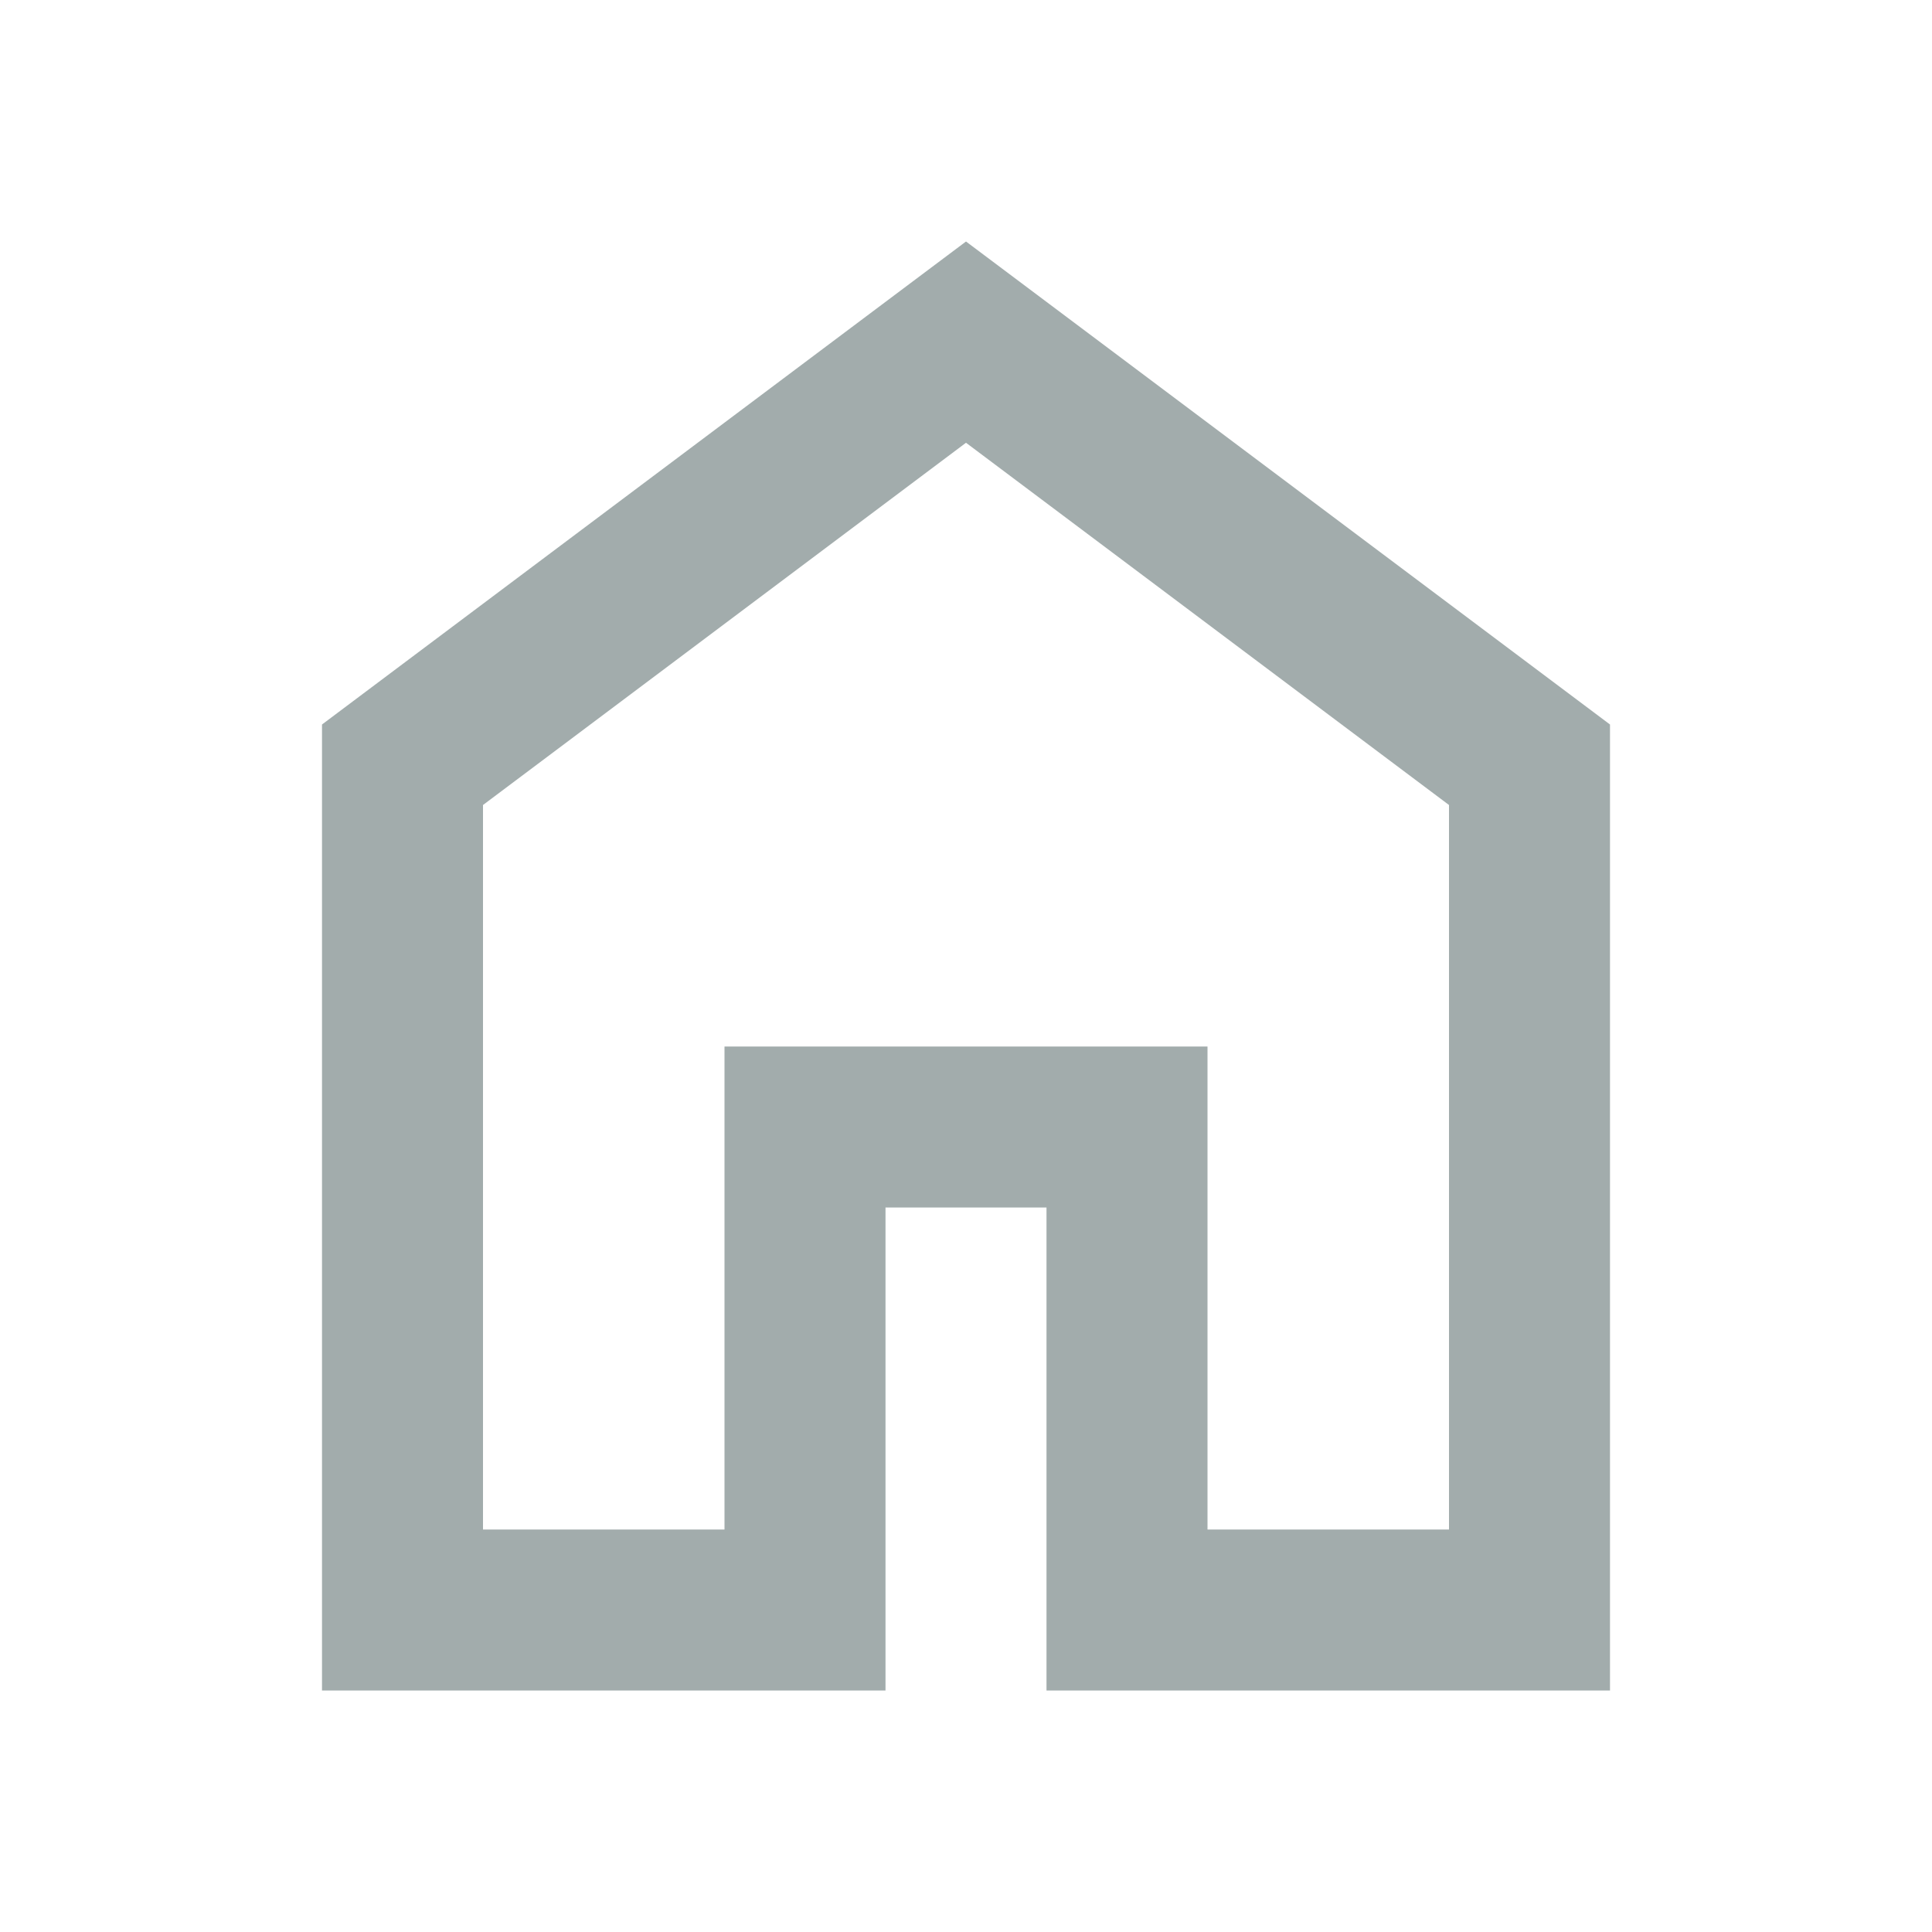 <svg xmlns="http://www.w3.org/2000/svg" height="24px" viewBox="0 -960 960 960" width="24px" fill="#A2ACAC"><path d="M240-200h120v-240h240v240h120v-360L480-740 240-560v360Zm-80 80v-480l320-240 320 240v480H520v-240h-80v240H160Zm320-350Z"/></svg>